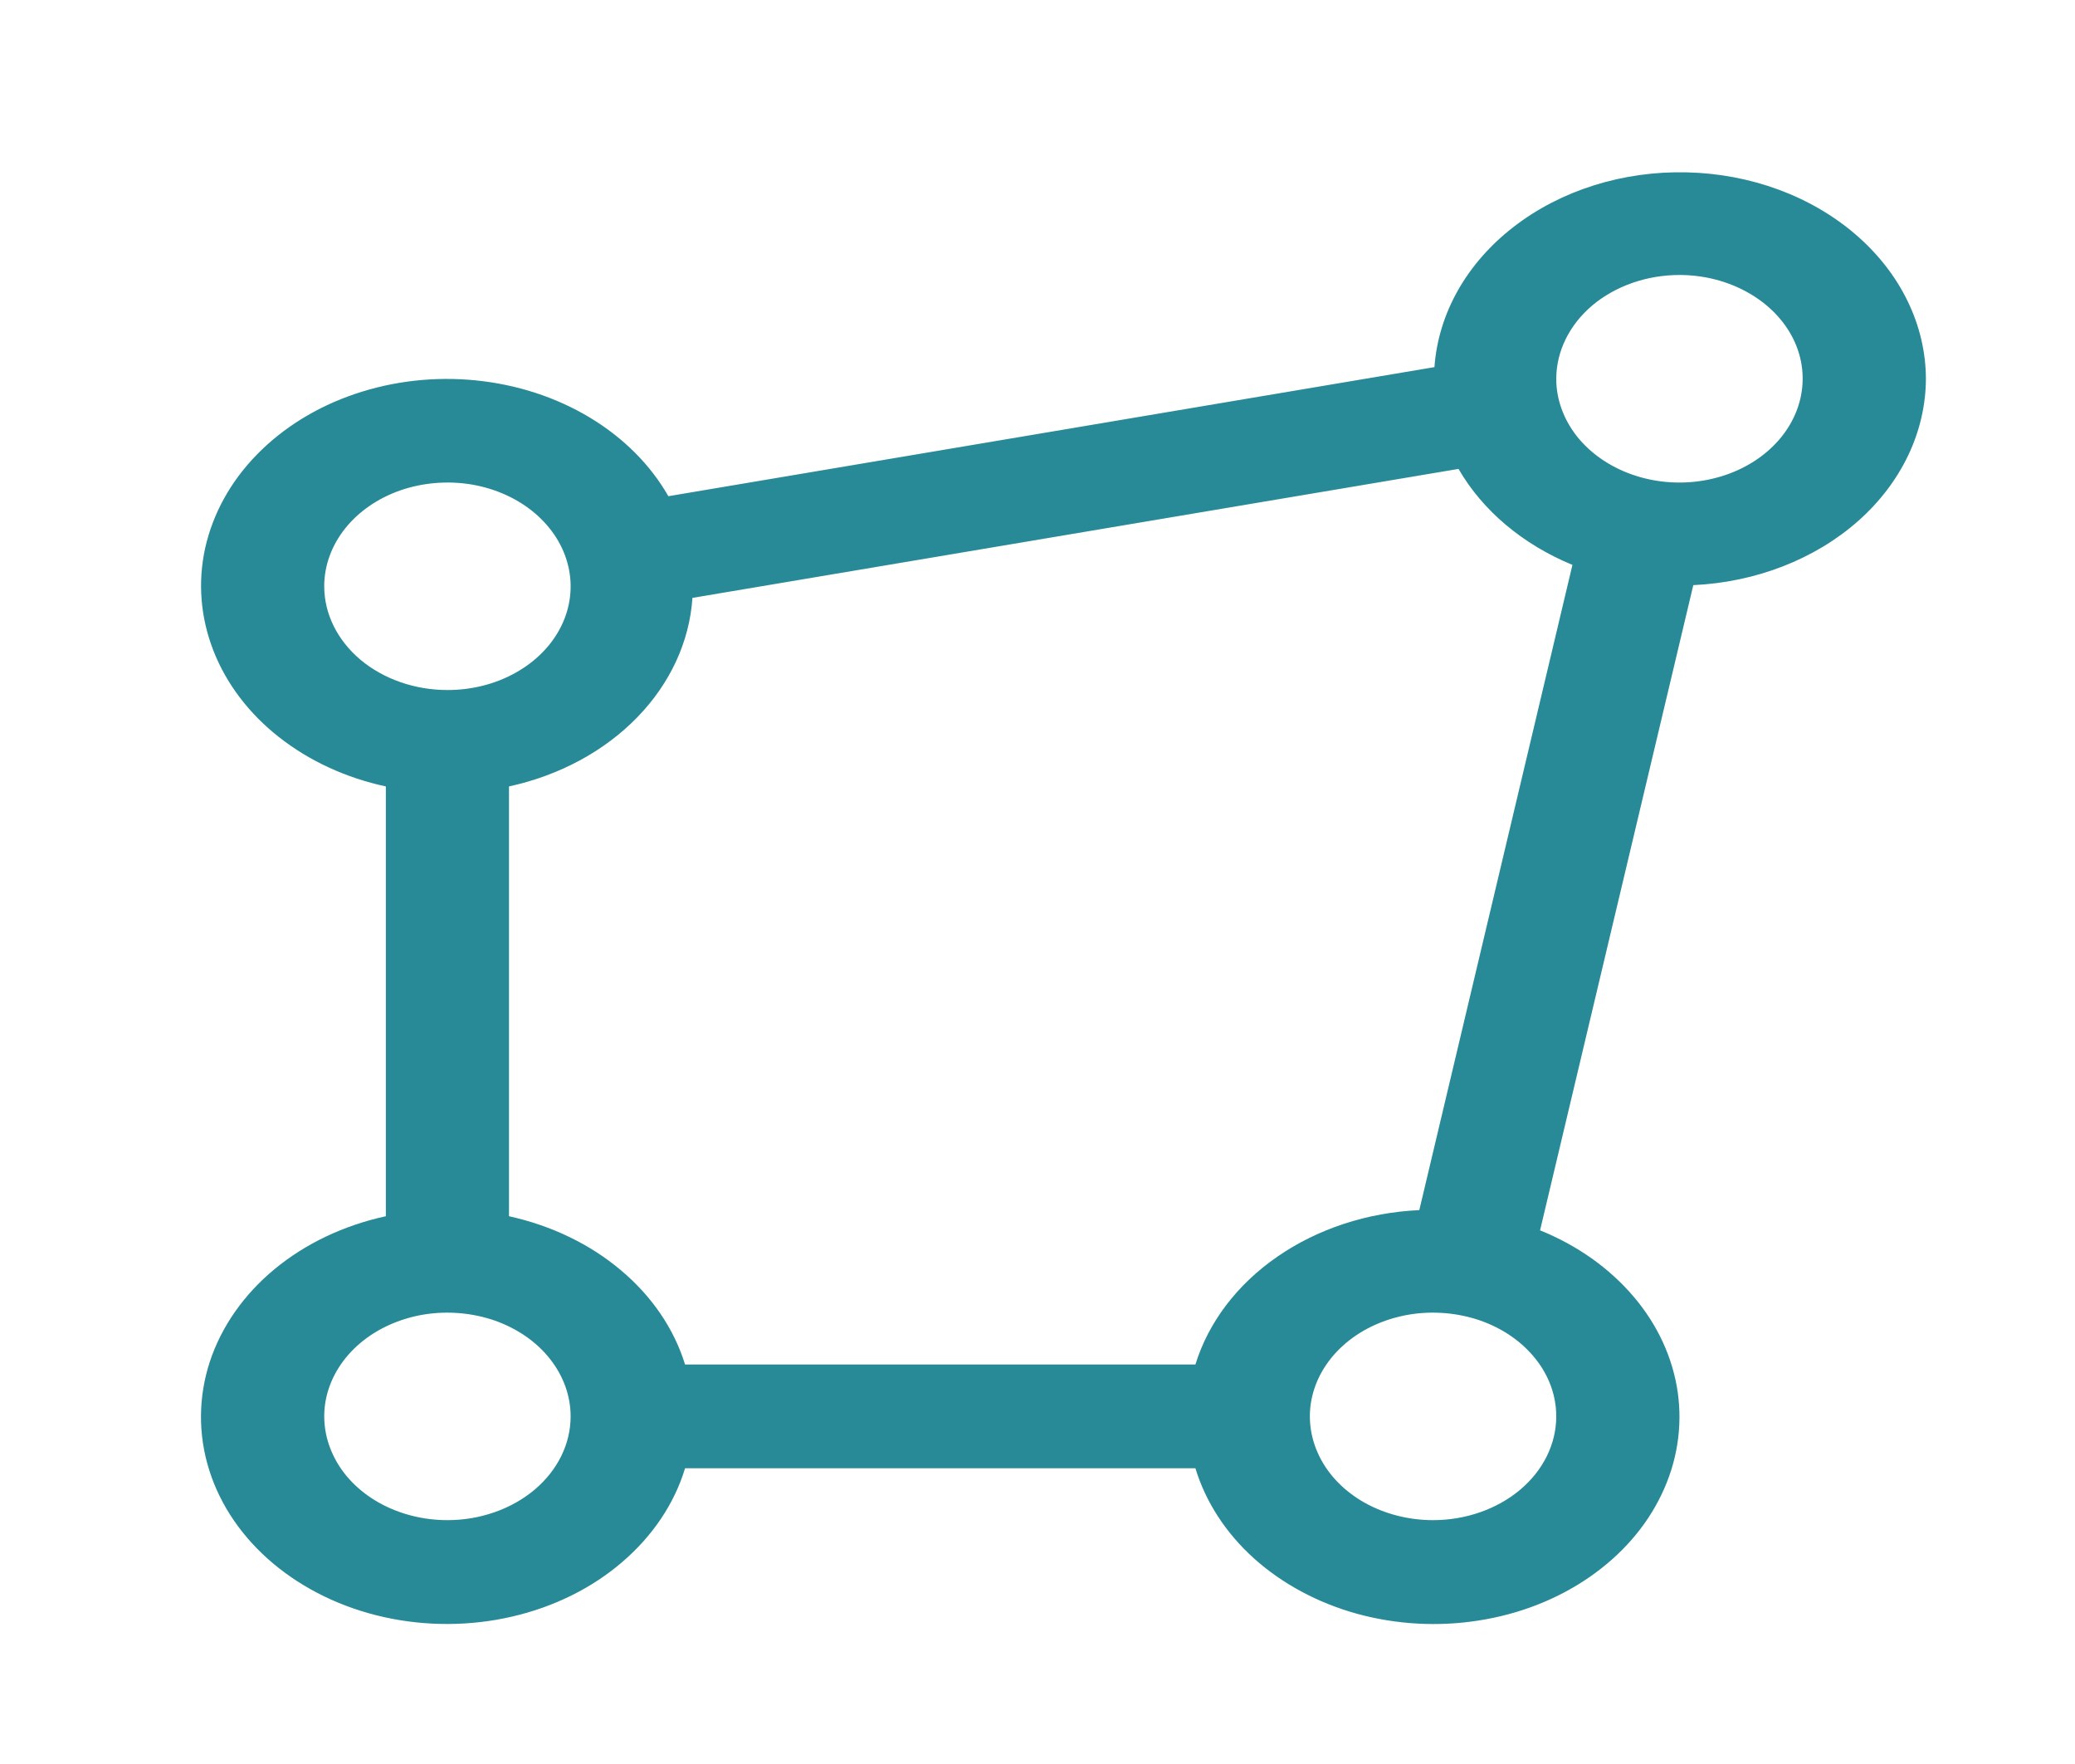 <svg width="20" height="17" viewBox="0 0 20 17" fill="none" xmlns="http://www.w3.org/2000/svg">
<path d="M18.563 3.65C18.561 3.132 18.319 2.634 17.889 2.263C17.459 1.891 16.875 1.675 16.259 1.661C15.643 1.646 15.045 1.834 14.591 2.185C14.137 2.535 13.863 3.02 13.826 3.538L6.442 4.782C6.269 4.479 6.009 4.219 5.685 4.024C5.361 3.829 4.984 3.706 4.588 3.666C4.193 3.626 3.792 3.671 3.423 3.796C3.053 3.921 2.727 4.123 2.475 4.382C2.222 4.641 2.052 4.95 1.978 5.28C1.905 5.609 1.932 5.949 2.056 6.268C2.18 6.587 2.397 6.874 2.688 7.103C2.979 7.332 3.333 7.496 3.719 7.579V11.721C3.314 11.809 2.943 11.985 2.645 12.232C2.347 12.479 2.132 12.788 2.021 13.127C1.911 13.467 1.909 13.825 2.016 14.166C2.123 14.507 2.335 14.817 2.631 15.066C2.927 15.315 3.296 15.494 3.7 15.584C4.104 15.674 4.53 15.673 4.933 15.58C5.337 15.487 5.704 15.306 5.997 15.054C6.29 14.803 6.5 14.491 6.603 14.15H11.522C11.621 14.475 11.815 14.774 12.087 15.019C12.36 15.264 12.701 15.447 13.079 15.552C13.458 15.656 13.862 15.679 14.253 15.617C14.645 15.556 15.012 15.412 15.32 15.199C15.628 14.986 15.868 14.712 16.016 14.4C16.165 14.089 16.218 13.751 16.171 13.418C16.123 13.085 15.977 12.767 15.745 12.495C15.513 12.222 15.203 12.002 14.844 11.857L16.321 5.639C16.925 5.611 17.494 5.389 17.911 5.02C18.328 4.65 18.561 4.16 18.563 3.65ZM16.188 2.65C16.422 2.65 16.652 2.709 16.847 2.819C17.043 2.929 17.195 3.085 17.285 3.267C17.375 3.45 17.398 3.651 17.352 3.845C17.306 4.039 17.193 4.217 17.027 4.357C16.861 4.497 16.65 4.592 16.419 4.631C16.189 4.67 15.95 4.65 15.733 4.574C15.516 4.498 15.331 4.37 15.2 4.206C15.07 4.041 15 3.848 15 3.65C15.001 3.385 15.126 3.131 15.348 2.943C15.571 2.756 15.873 2.65 16.188 2.65ZM3.125 5.65C3.125 5.452 3.195 5.259 3.325 5.095C3.456 4.93 3.641 4.802 3.858 4.726C4.075 4.651 4.314 4.631 4.544 4.669C4.775 4.708 4.986 4.803 5.152 4.943C5.318 5.083 5.431 5.261 5.477 5.455C5.523 5.649 5.5 5.85 5.41 6.033C5.32 6.216 5.168 6.372 4.972 6.482C4.777 6.592 4.548 6.65 4.313 6.65C3.998 6.65 3.696 6.544 3.473 6.357C3.251 6.169 3.125 5.915 3.125 5.65ZM4.313 14.65C4.078 14.65 3.848 14.591 3.653 14.482C3.458 14.372 3.305 14.216 3.216 14.033C3.126 13.85 3.102 13.649 3.148 13.455C3.194 13.261 3.307 13.083 3.473 12.943C3.639 12.803 3.851 12.708 4.081 12.669C4.311 12.631 4.55 12.651 4.767 12.726C4.984 12.802 5.17 12.93 5.3 13.095C5.43 13.259 5.5 13.452 5.5 13.65C5.5 13.915 5.375 14.169 5.152 14.357C4.929 14.544 4.627 14.65 4.313 14.65ZM11.522 13.15H6.603C6.497 12.806 6.284 12.493 5.985 12.242C5.687 11.99 5.315 11.811 4.906 11.721V7.579C5.392 7.473 5.824 7.24 6.142 6.913C6.459 6.587 6.646 6.184 6.674 5.762L14.058 4.519C14.291 4.922 14.678 5.247 15.156 5.444L13.68 11.662C13.179 11.685 12.701 11.842 12.313 12.11C11.925 12.377 11.648 12.742 11.522 13.15ZM13.813 14.65C13.578 14.65 13.348 14.591 13.153 14.482C12.958 14.372 12.805 14.216 12.716 14.033C12.626 13.85 12.602 13.649 12.648 13.455C12.694 13.261 12.807 13.083 12.973 12.943C13.139 12.803 13.351 12.708 13.581 12.669C13.811 12.631 14.05 12.651 14.267 12.726C14.484 12.802 14.669 12.93 14.8 13.095C14.931 13.259 15 13.452 15 13.65C15 13.915 14.875 14.169 14.652 14.357C14.429 14.544 14.127 14.65 13.813 14.65Z" fill="#288A97"/>
</svg>
